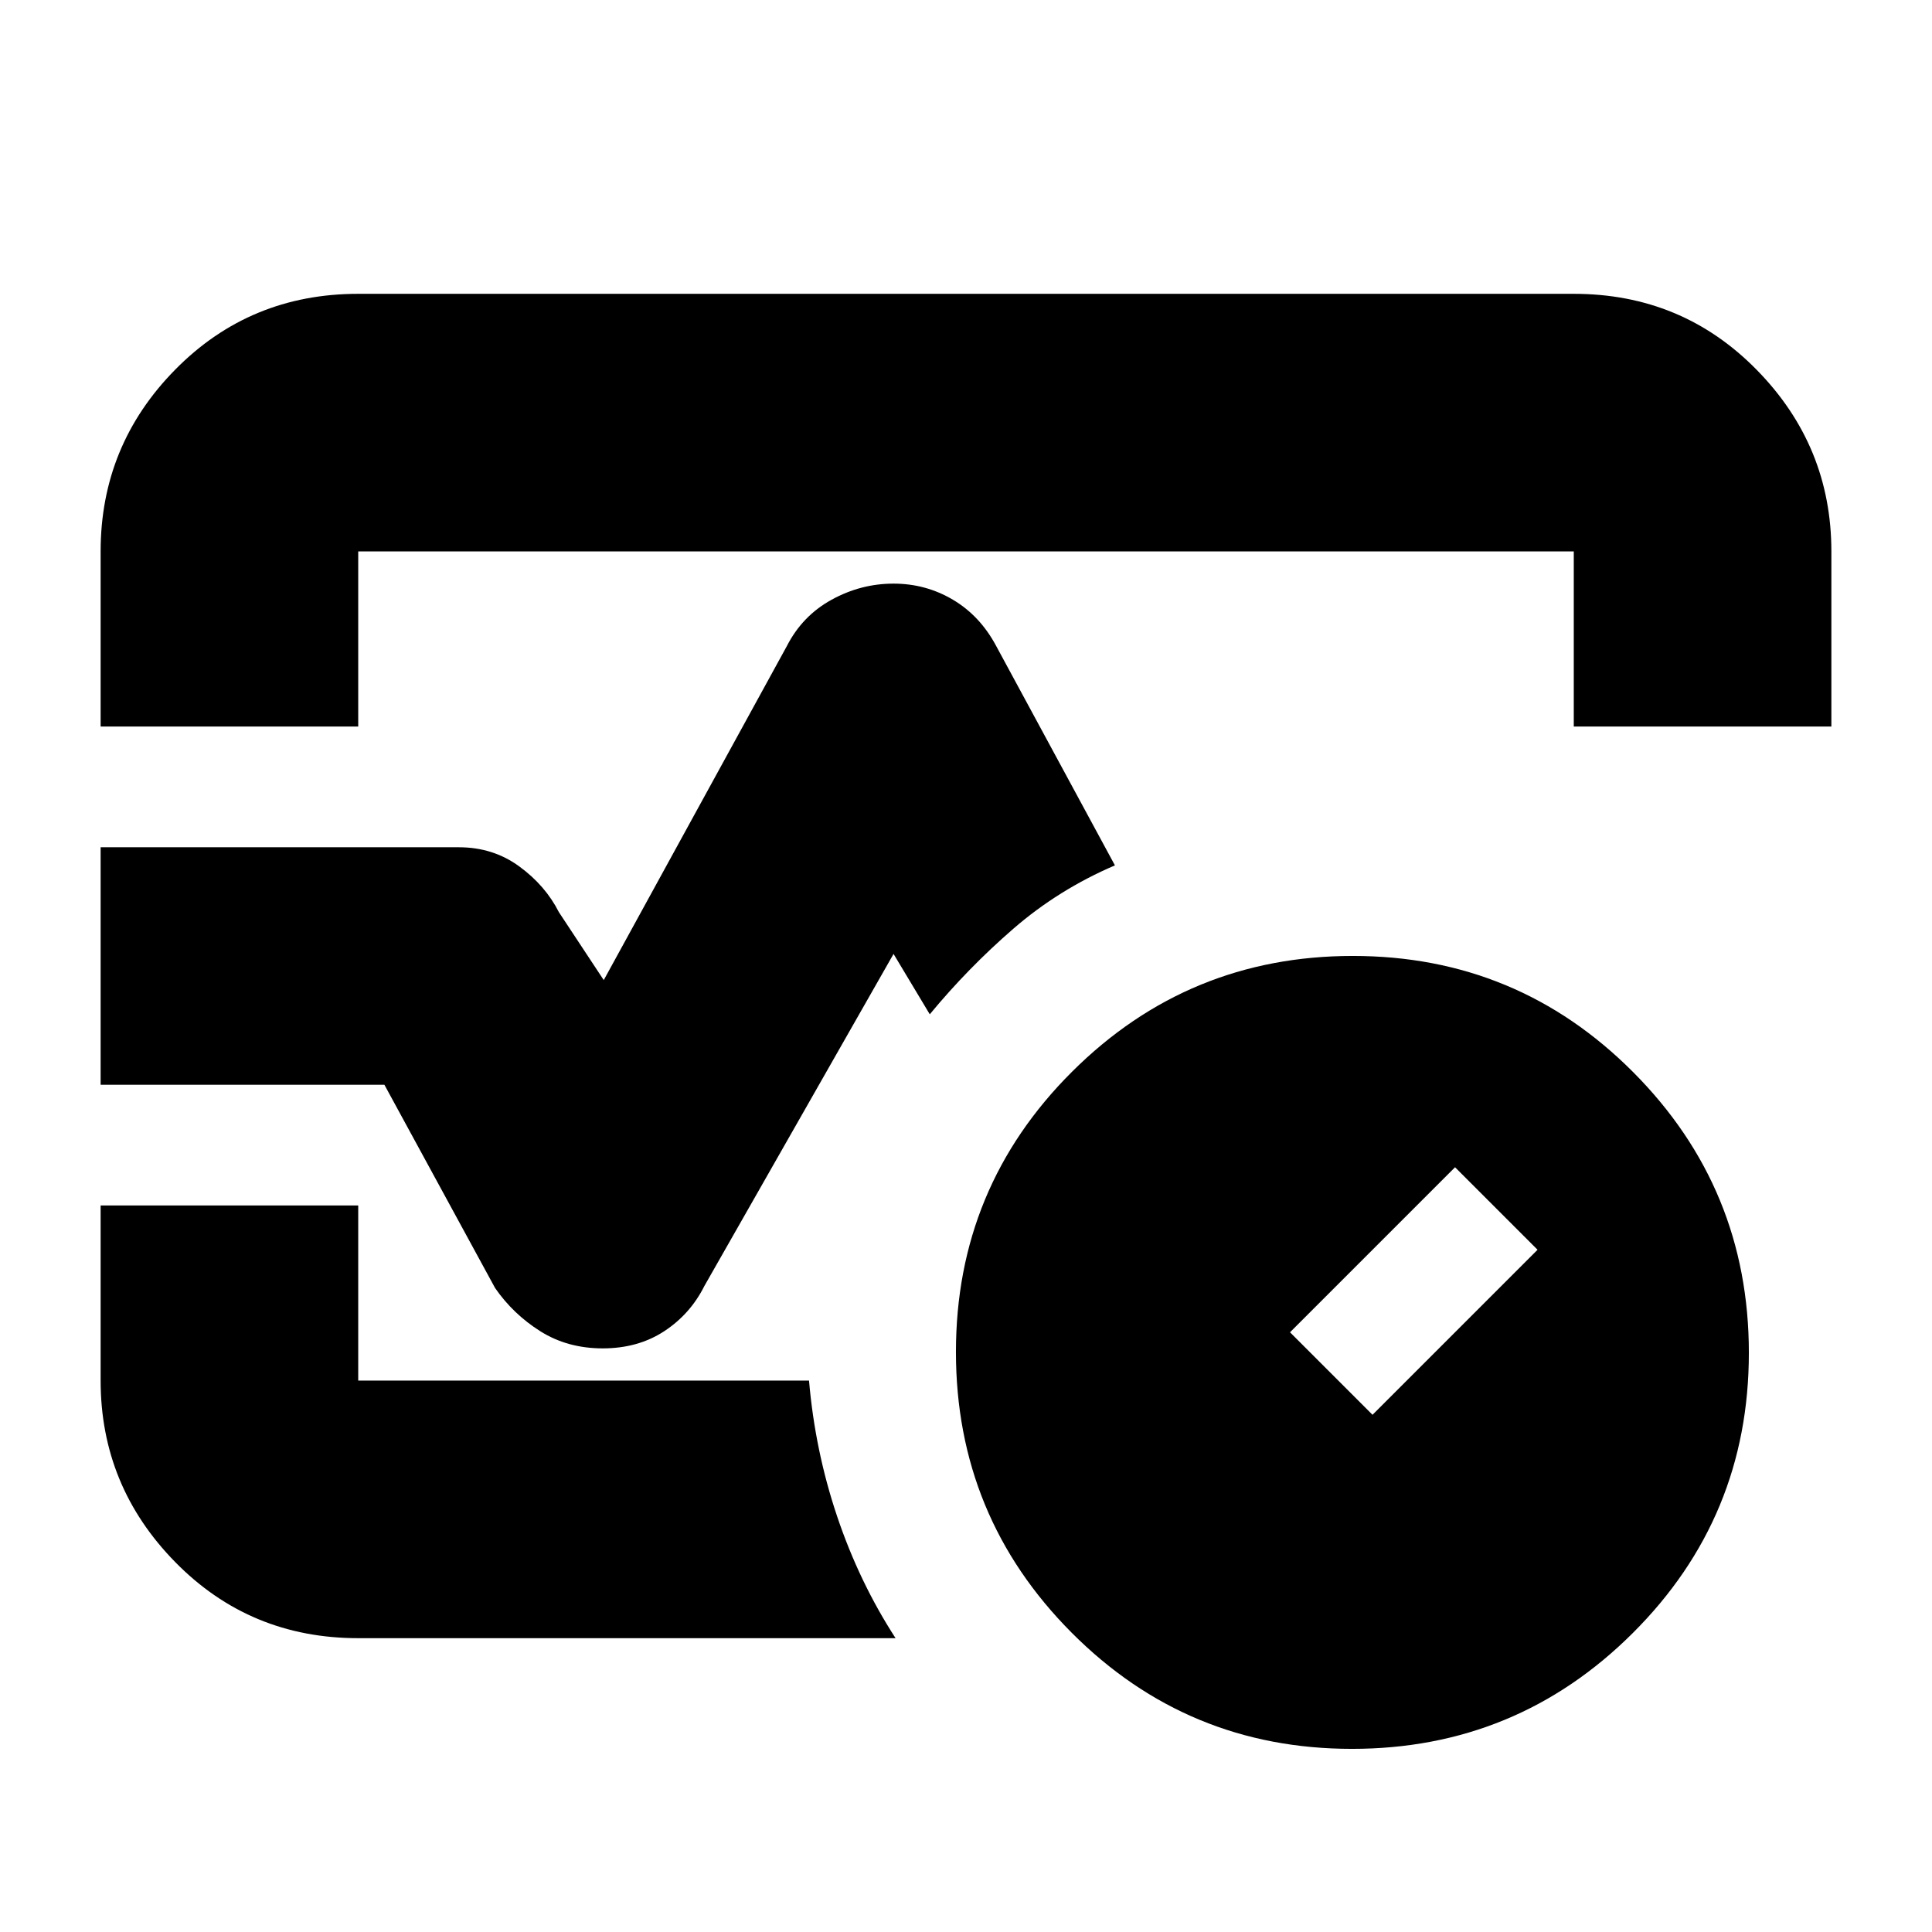 <svg xmlns="http://www.w3.org/2000/svg" height="20" viewBox="0 96 960 960" width="20"><path d="M50 457v-87q0-52.725 37.088-90.362Q124.175 242 178 242h604q53.825 0 90.912 37.787Q910 317.575 910 370v87H782v-87H178v87H50Zm249.5 309q-17.5 0-31-8.5T246 736l-55-101H50V517h178q17 0 30 9.5t19.694 22.722L300 583l91-166q7.667-15 22.21-23 14.543-8 30.79-8 16 0 29.5 8t21.5 23l59 109q-28 12-50.5 31.5T462 600l-18-30-94 165q-7 14-20 22.5t-30.5 8.5ZM445 910H178q-53.825 0-90.912-37.787Q50 834.425 50 782v-87h128v87h224q3 34.934 14 67.577T445 910Zm35-334Zm191.774 389Q590 965 532.5 907.274t-57.5-139.5Q475 686 532.726 628.5t139.5-57.5Q754 571 811.5 628.726t57.5 139.5Q869 850 811.274 907.5t-139.5 57.5ZM682 799l82-82-41-41-82 82 41 41Z"/></svg>